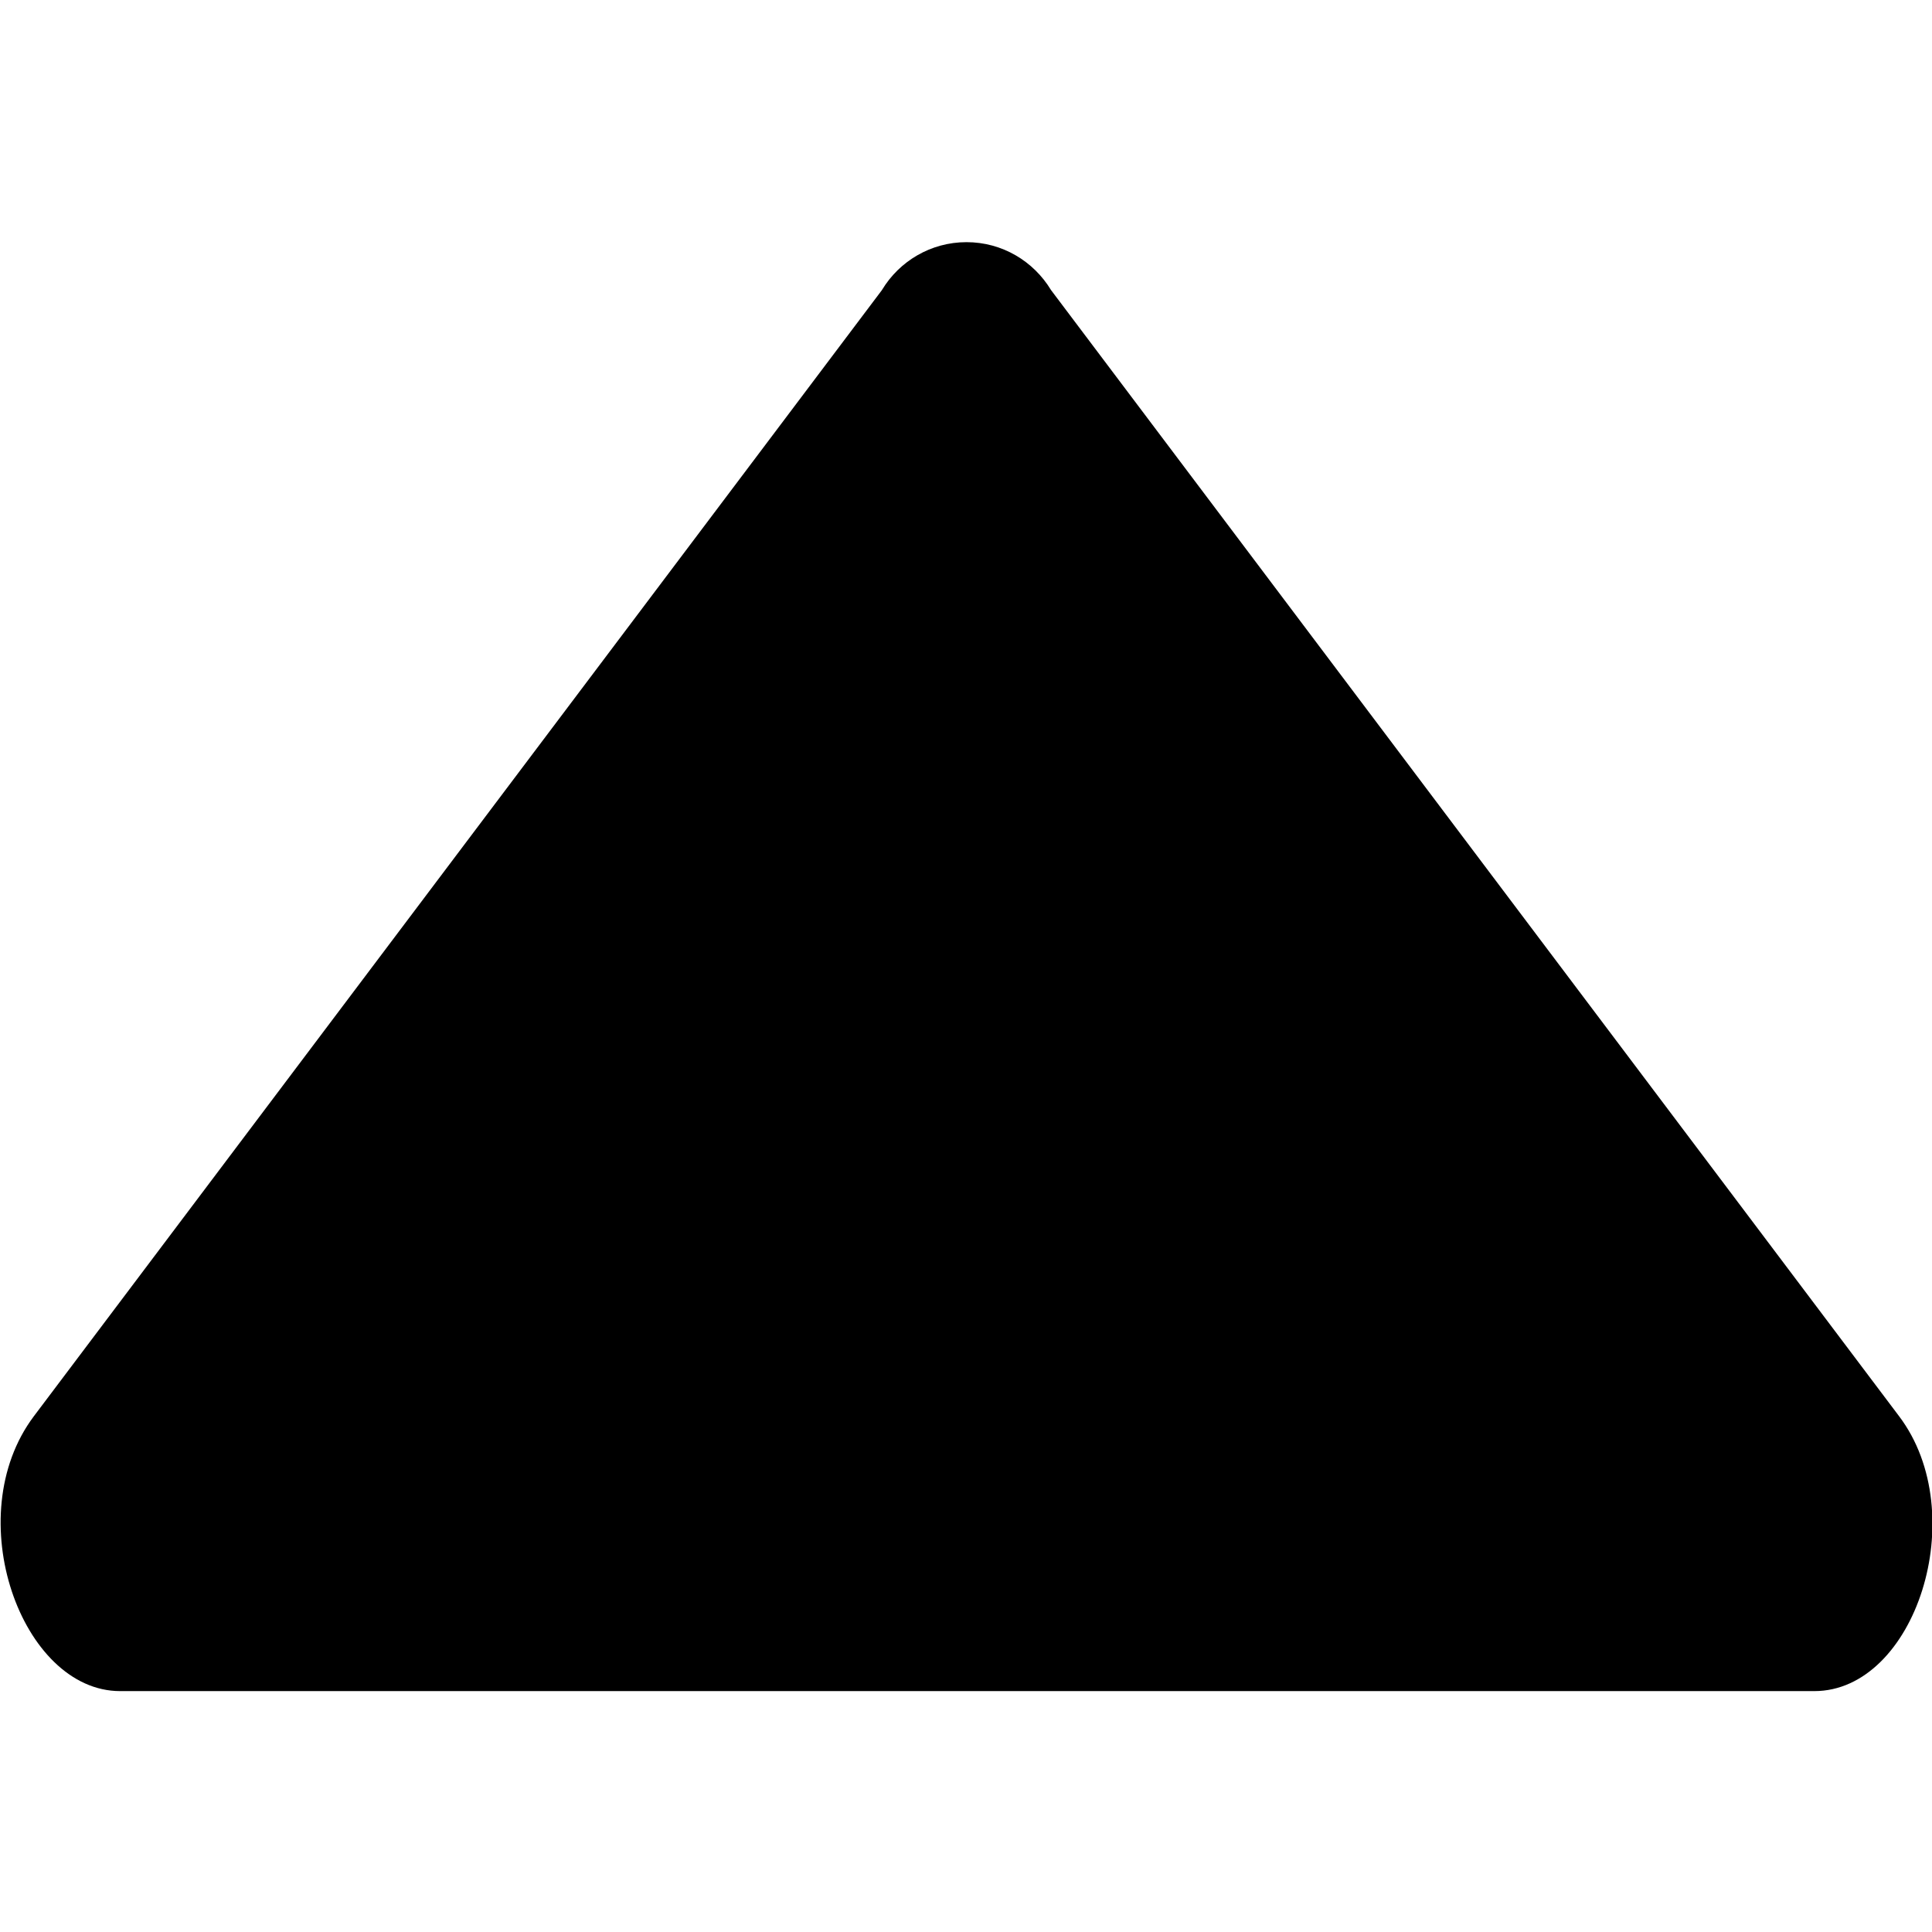 <!-- Generated by IcoMoon.io -->
<svg version="1.1" xmlns="http://www.w3.org/2000/svg" width="32" height="32" viewBox="0 0 32 32">
<title>paixushang</title>
<path d="M30.051 28.010c1.672 0 2.625-2.937 1.404-4.553l-14.047-18.653c-0.29-0.479-0.809-0.793-1.4-0.793s-1.11 0.315-1.396 0.786l-0.004 0.007-14.047 18.653c-1.248 1.66-0.204 4.553 1.428 4.553z"></path>
</svg>
